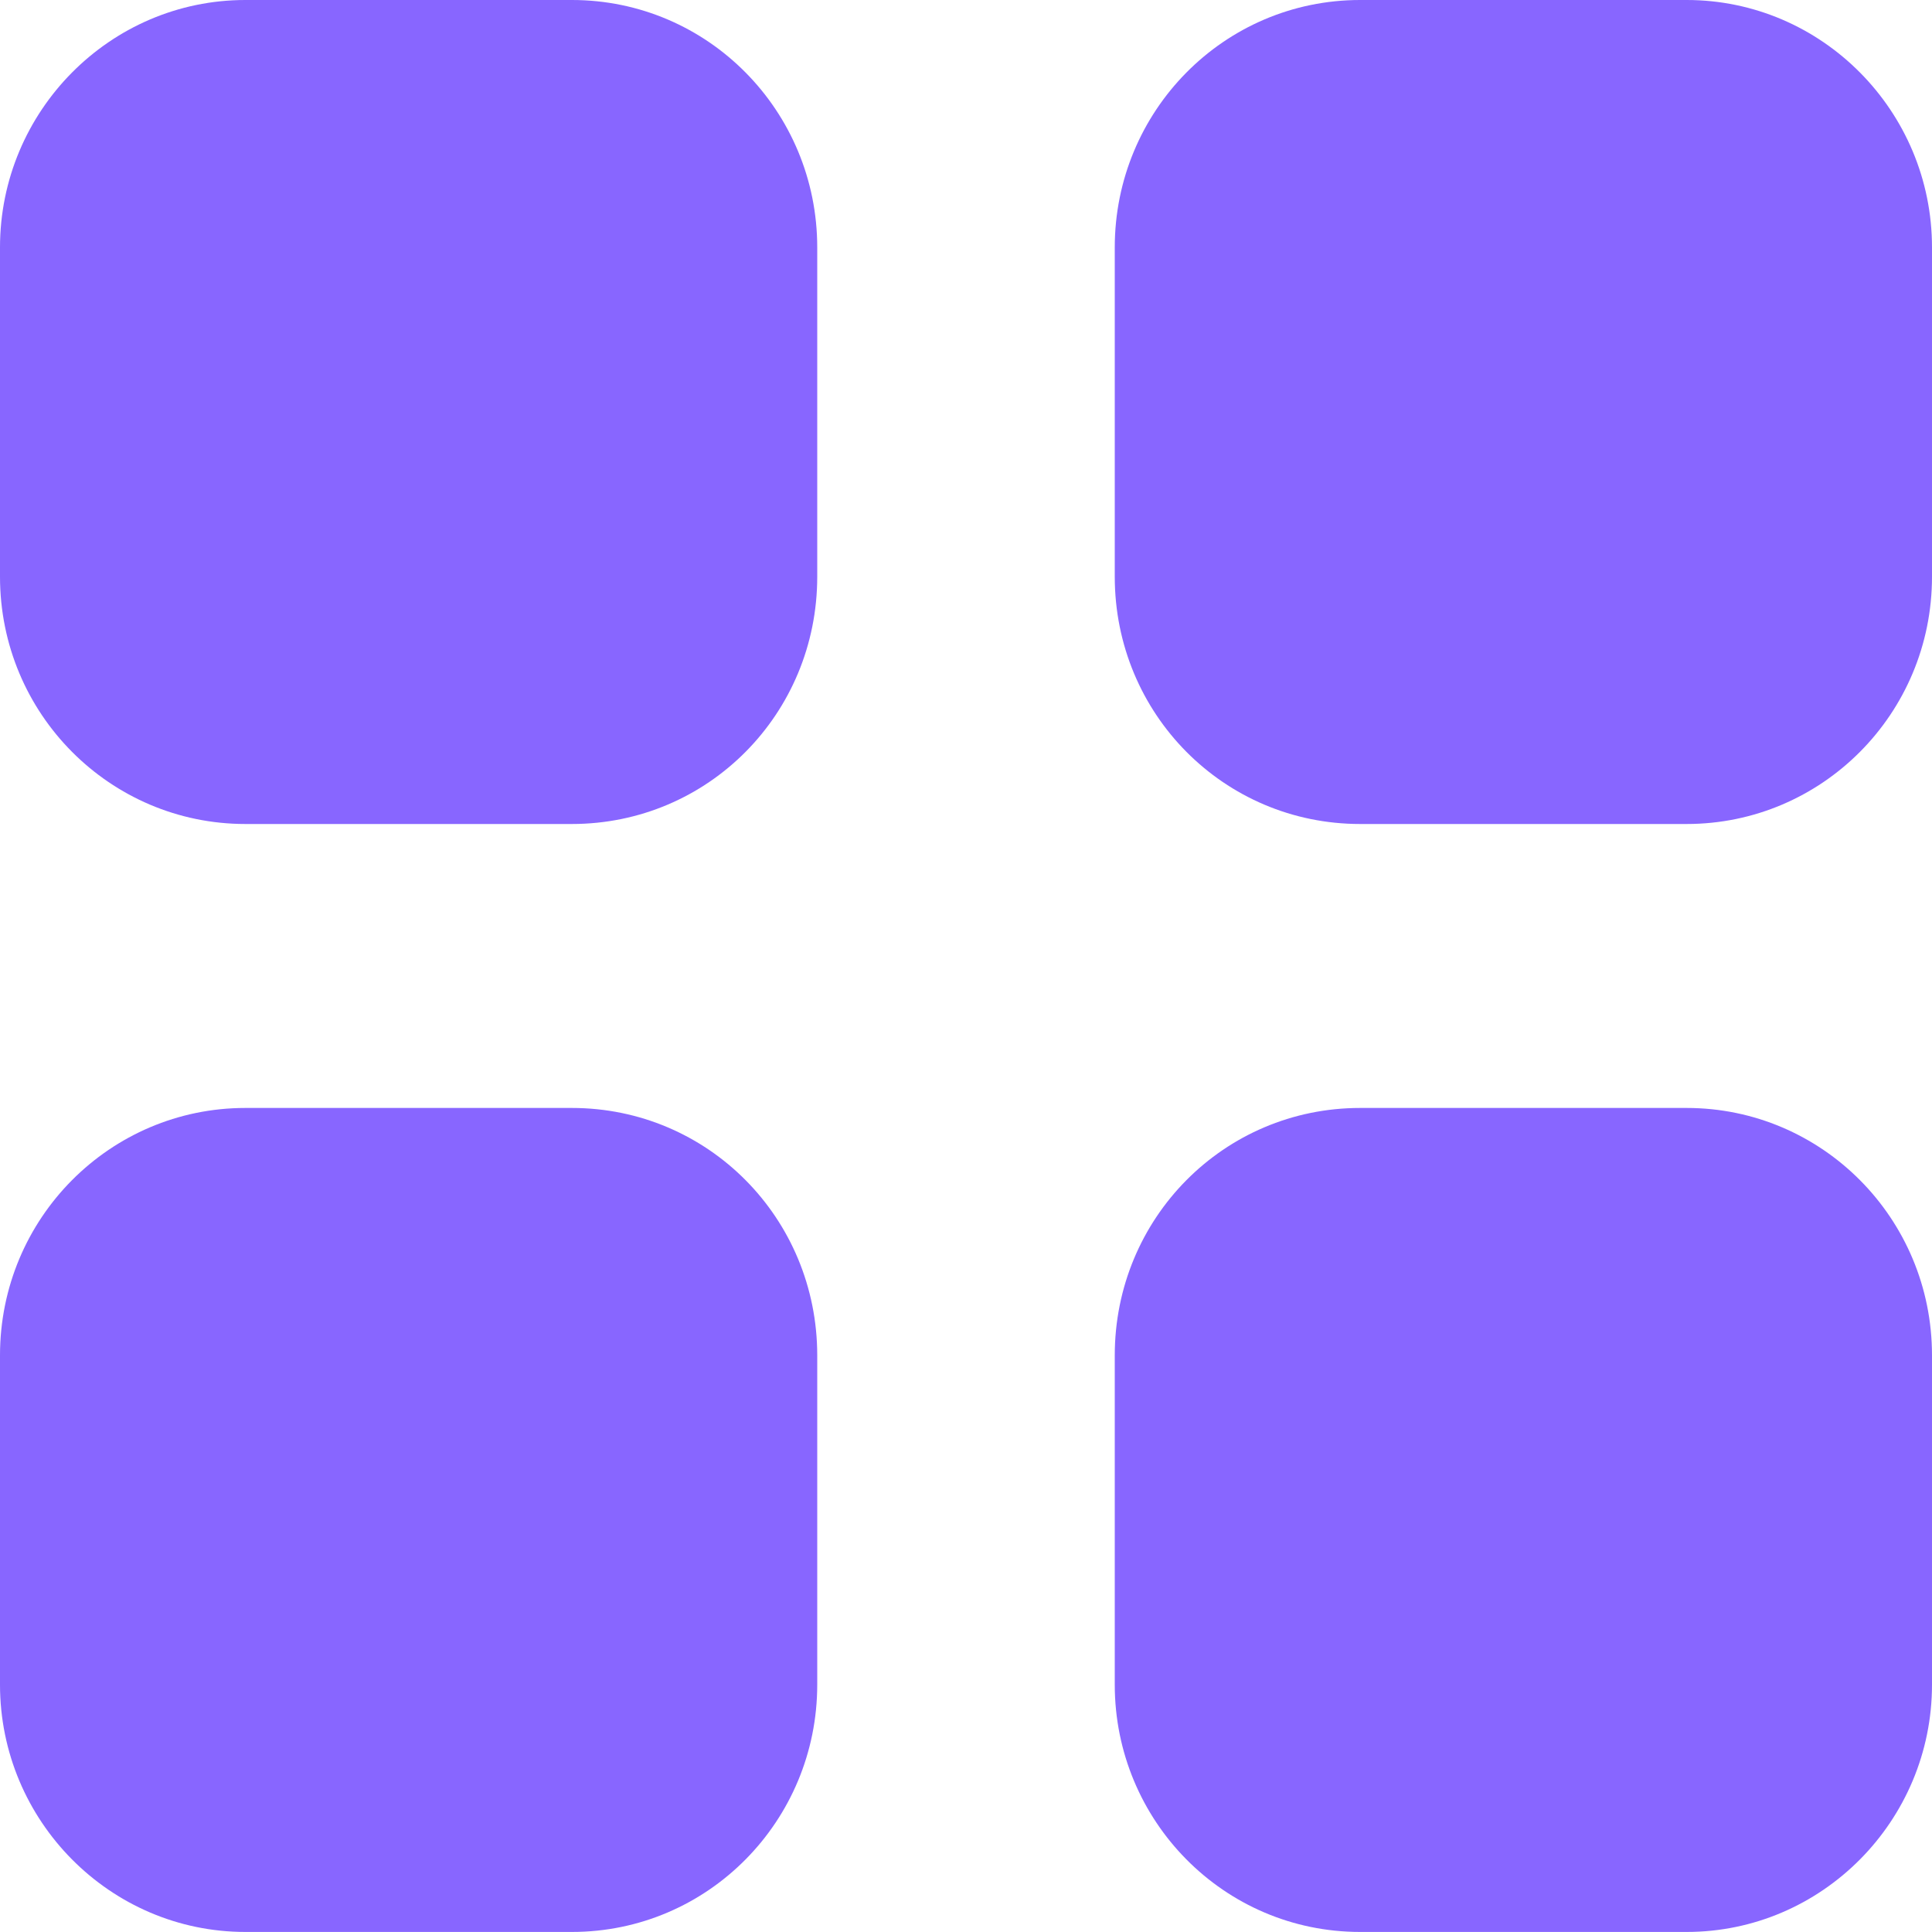 <svg width="40" height="40" viewBox="0 0 40 40" fill="none" xmlns="http://www.w3.org/2000/svg">
<path d="M11.84 22.939C14.66 22.939 16.92 25.221 16.92 28.061V34.879C16.92 37.699 14.66 39.999 11.84 39.999H5.08C2.28 39.999 0 37.699 0 34.879V28.061C0 25.221 2.28 22.939 5.08 22.939H11.84ZM34.92 22.939C37.72 22.939 40 25.221 40 28.061V34.879C40 37.699 37.72 39.999 34.92 39.999H28.16C25.34 39.999 23.08 37.699 23.08 34.879V28.061C23.08 25.221 25.34 22.939 28.16 22.939H34.92ZM11.84 0C14.66 0 16.92 2.3 16.92 5.122V11.94C16.92 14.78 14.66 17.06 11.84 17.06H5.08C2.28 17.06 0 14.78 0 11.94V5.122C0 2.3 2.28 0 5.08 0H11.84ZM34.92 0C37.72 0 40 2.3 40 5.122V11.94C40 14.78 37.72 17.06 34.92 17.06H28.16C25.34 17.06 23.08 14.78 23.08 11.94V5.122C23.08 2.3 25.34 0 28.16 0H34.92Z" fill="#8866FF"/>
</svg>
